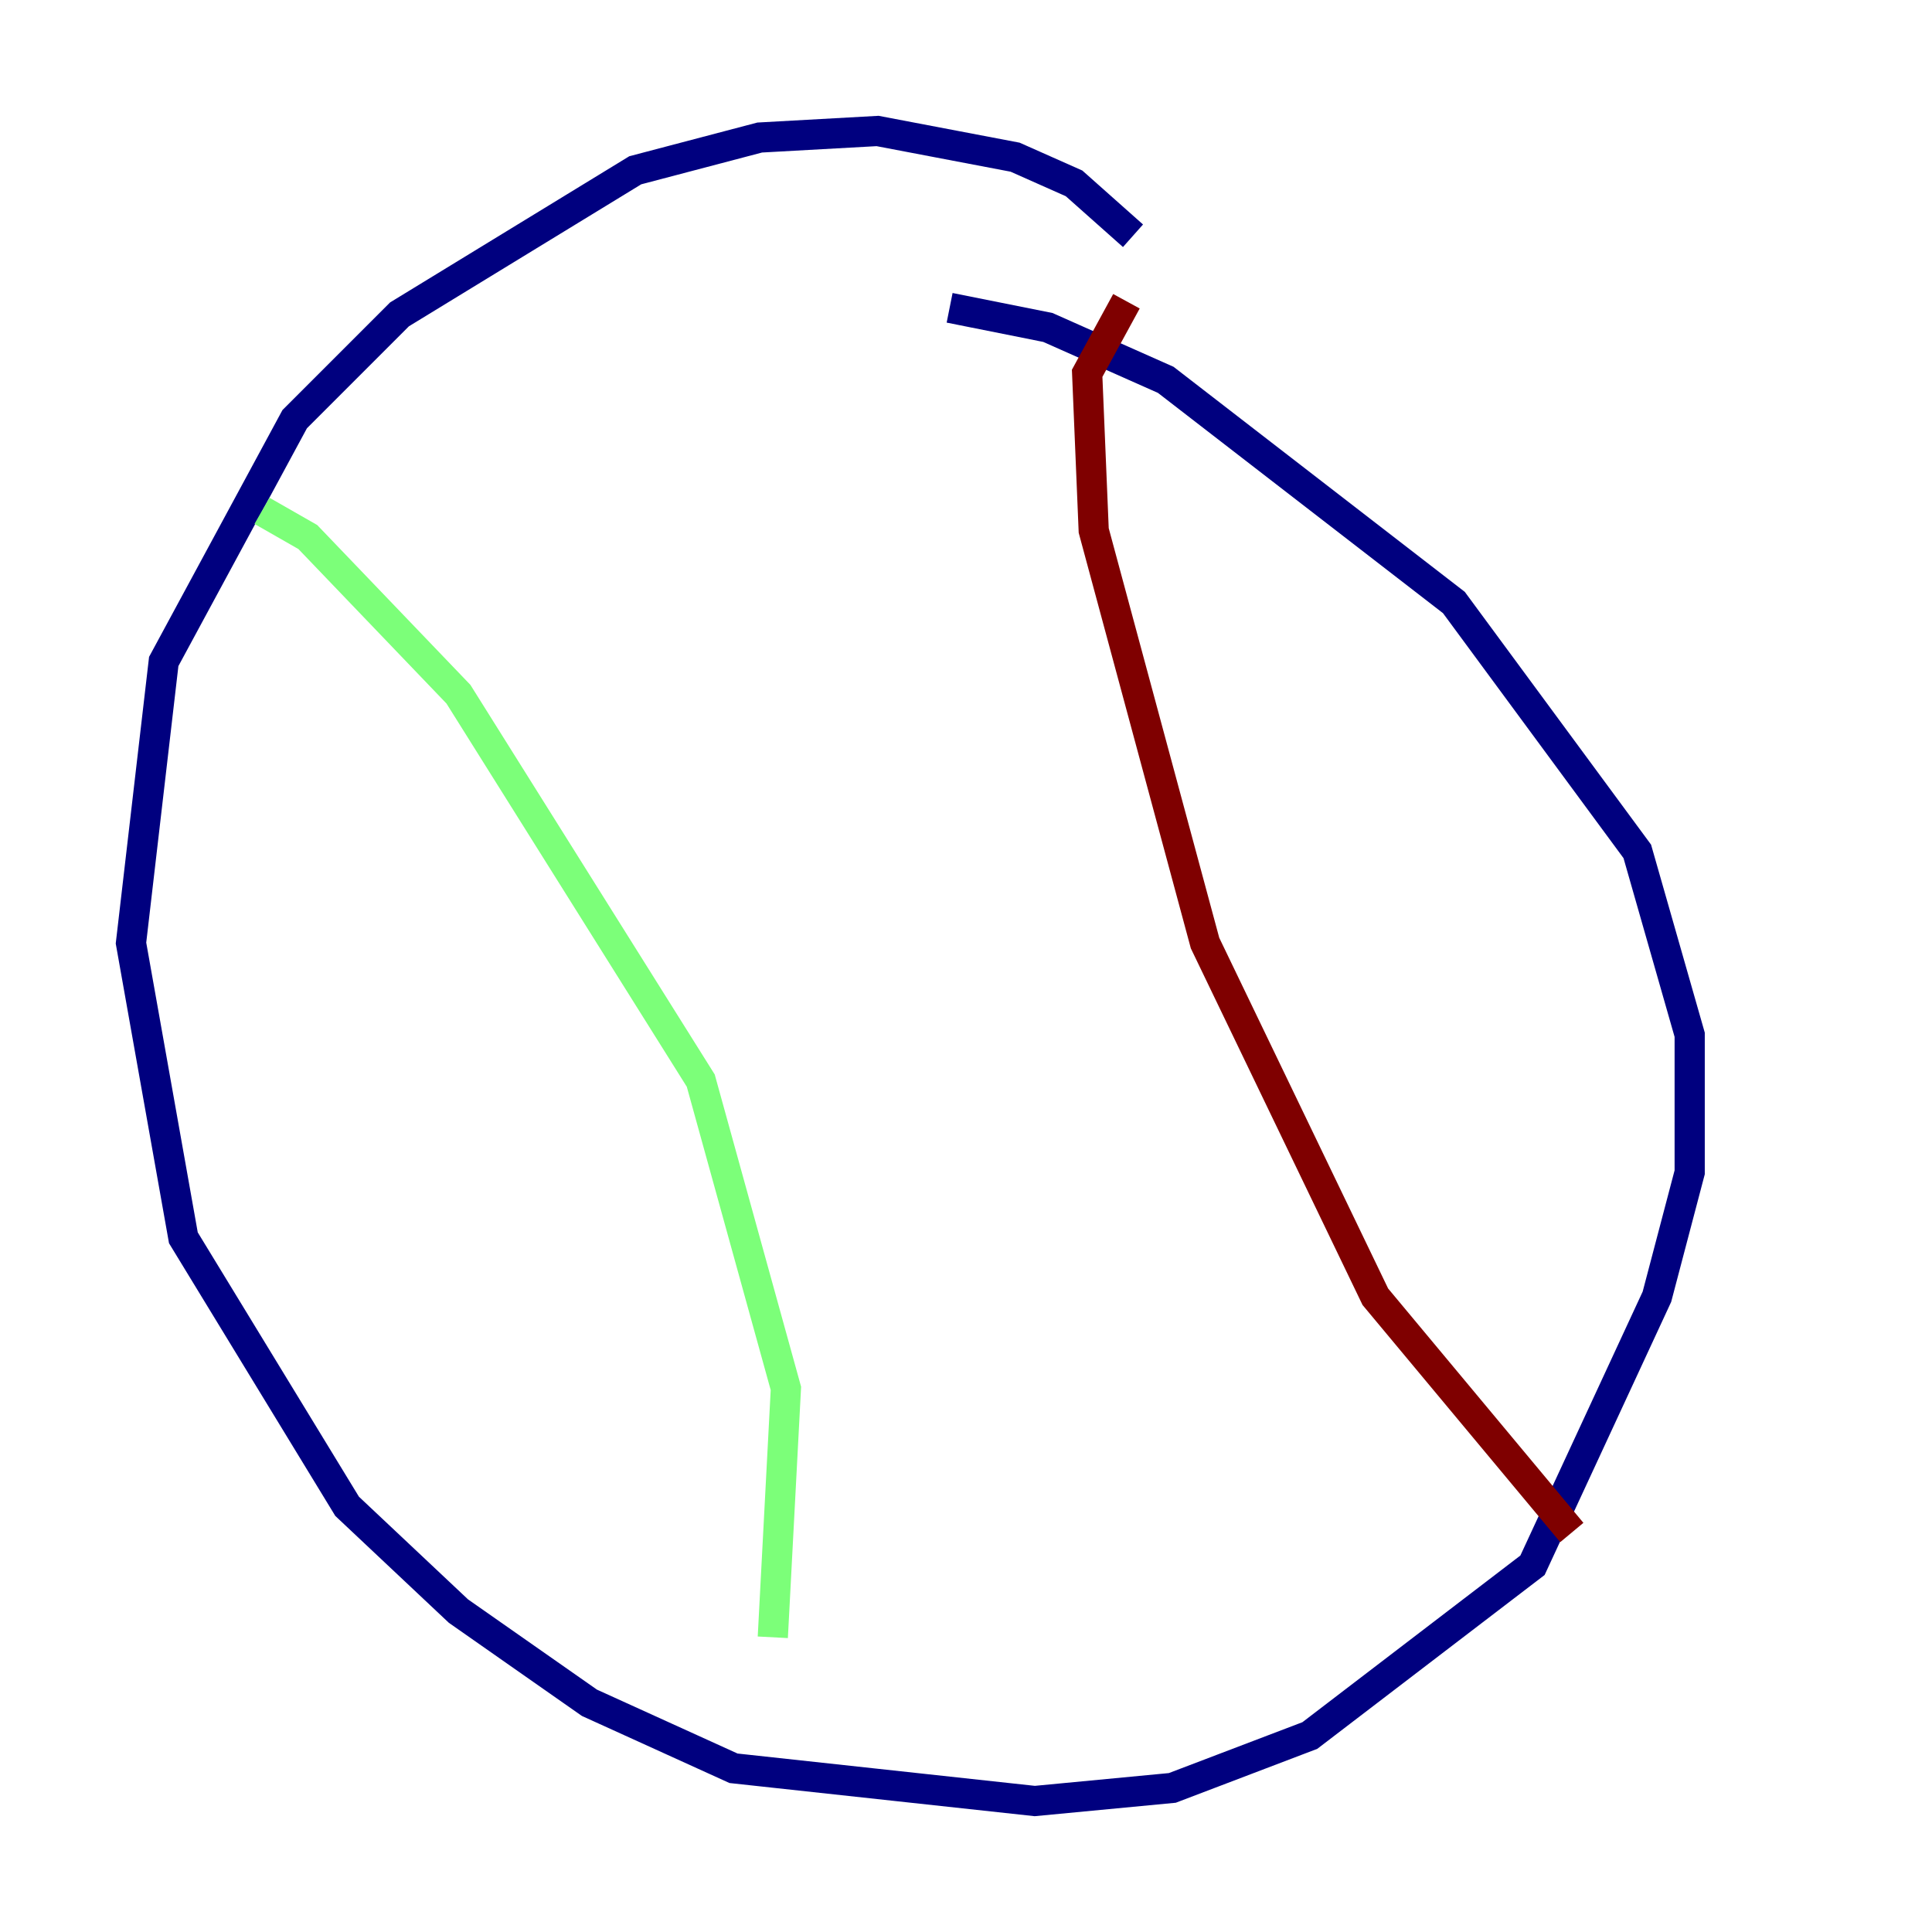 <?xml version="1.0" encoding="utf-8" ?>
<svg baseProfile="tiny" height="128" version="1.2" viewBox="0,0,128,128" width="128" xmlns="http://www.w3.org/2000/svg" xmlns:ev="http://www.w3.org/2001/xml-events" xmlns:xlink="http://www.w3.org/1999/xlink"><defs /><polyline fill="none" points="75.064,15.62 71.159,12.149 67.254,10.414 58.142,8.678 50.332,9.112 42.088,11.281 26.468,20.827 19.525,27.77 10.848,43.824 8.678,62.481 12.149,82.007 22.997,99.797 30.373,106.739 39.051,112.814 48.597,117.153 68.556,119.322 77.668,118.454 86.78,114.983 101.532,103.702 109.776,85.912 111.946,77.668 111.946,68.556 108.475,56.407 96.325,39.919 77.234,25.166 69.424,21.695 62.915,20.393" stroke="#00007f" stroke-width="2" /><polyline fill="none" points="17.356,33.844 20.393,35.58 30.373,45.993 46.427,71.593 52.068,91.986 51.2,108.475" stroke="#7cff79" stroke-width="2" /><polyline fill="none" points="74.63,19.959 72.027,24.732 72.461,35.146 79.837,62.481 91.119,85.912 104.136,101.532" stroke="#7f0000" stroke-width="2" /></svg>